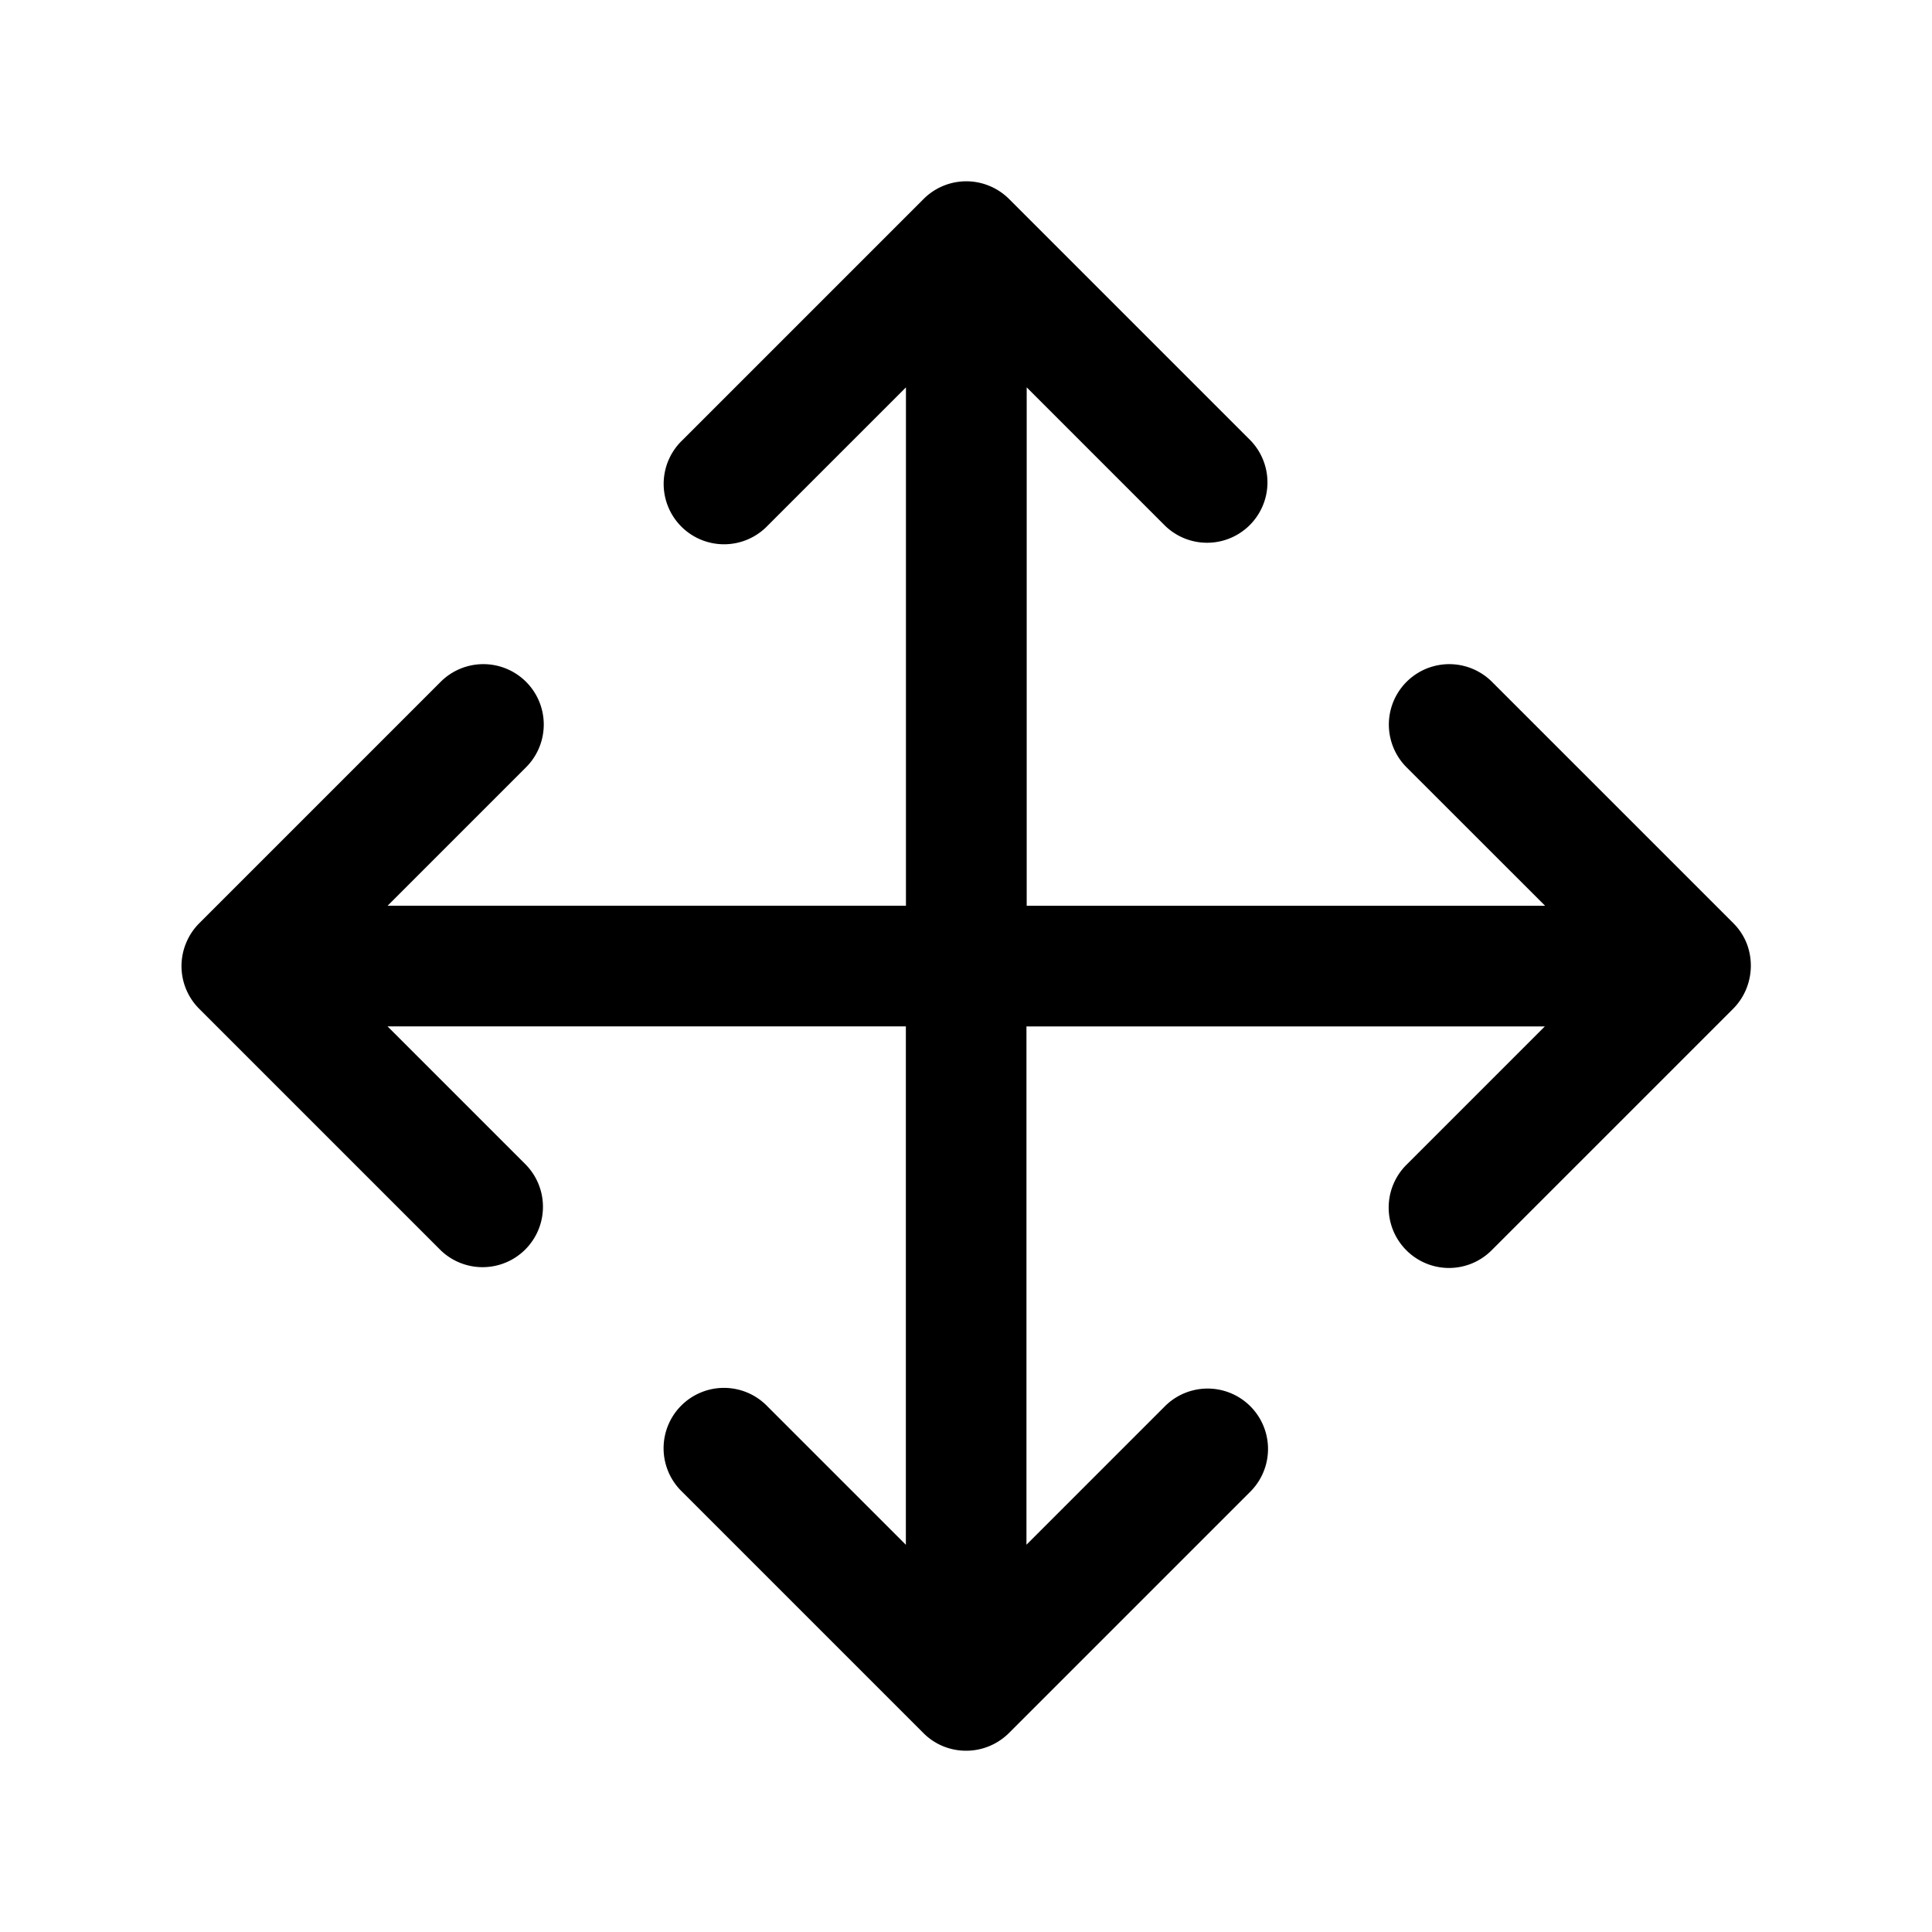 <svg xmlns="http://www.w3.org/2000/svg" width="24" height="24" fill="none"><path fill="currentColor" d="M21.692 12.287a.748.748 0 0 1-.162.244l-3 3a.748.748 0 0 1-1.06 0 .75.75 0 0 1 0-1.06l1.72-1.72h-6.439v6.438l1.72-1.72a.75.75 0 1 1 1.061 1.061l-3 3a.755.755 0 0 1-.817.162.745.745 0 0 1-.243-.162l-3-3a.75.75 0 1 1 1.061-1.06l1.72 1.72v-6.44H4.814l1.72 1.72a.75.75 0 0 1-1.06 1.061l-3-3a.749.749 0 0 1-.162-.817.75.75 0 0 1 .162-.244l3-3a.75.75 0 1 1 1.061 1.061l-1.72 1.72h6.439V4.812l-1.72 1.72a.75.75 0 1 1-1.061-1.06l3-3a.75.75 0 0 1 .817-.163.748.748 0 0 1 .244.162l3 3a.75.75 0 0 1-1.06 1.061l-1.72-1.72v6.44h6.44l-1.721-1.72a.75.75 0 0 1 1.061-1.062l3 3c.07.07.124.152.162.244a.767.767 0 0 1-.004.573"/></svg>